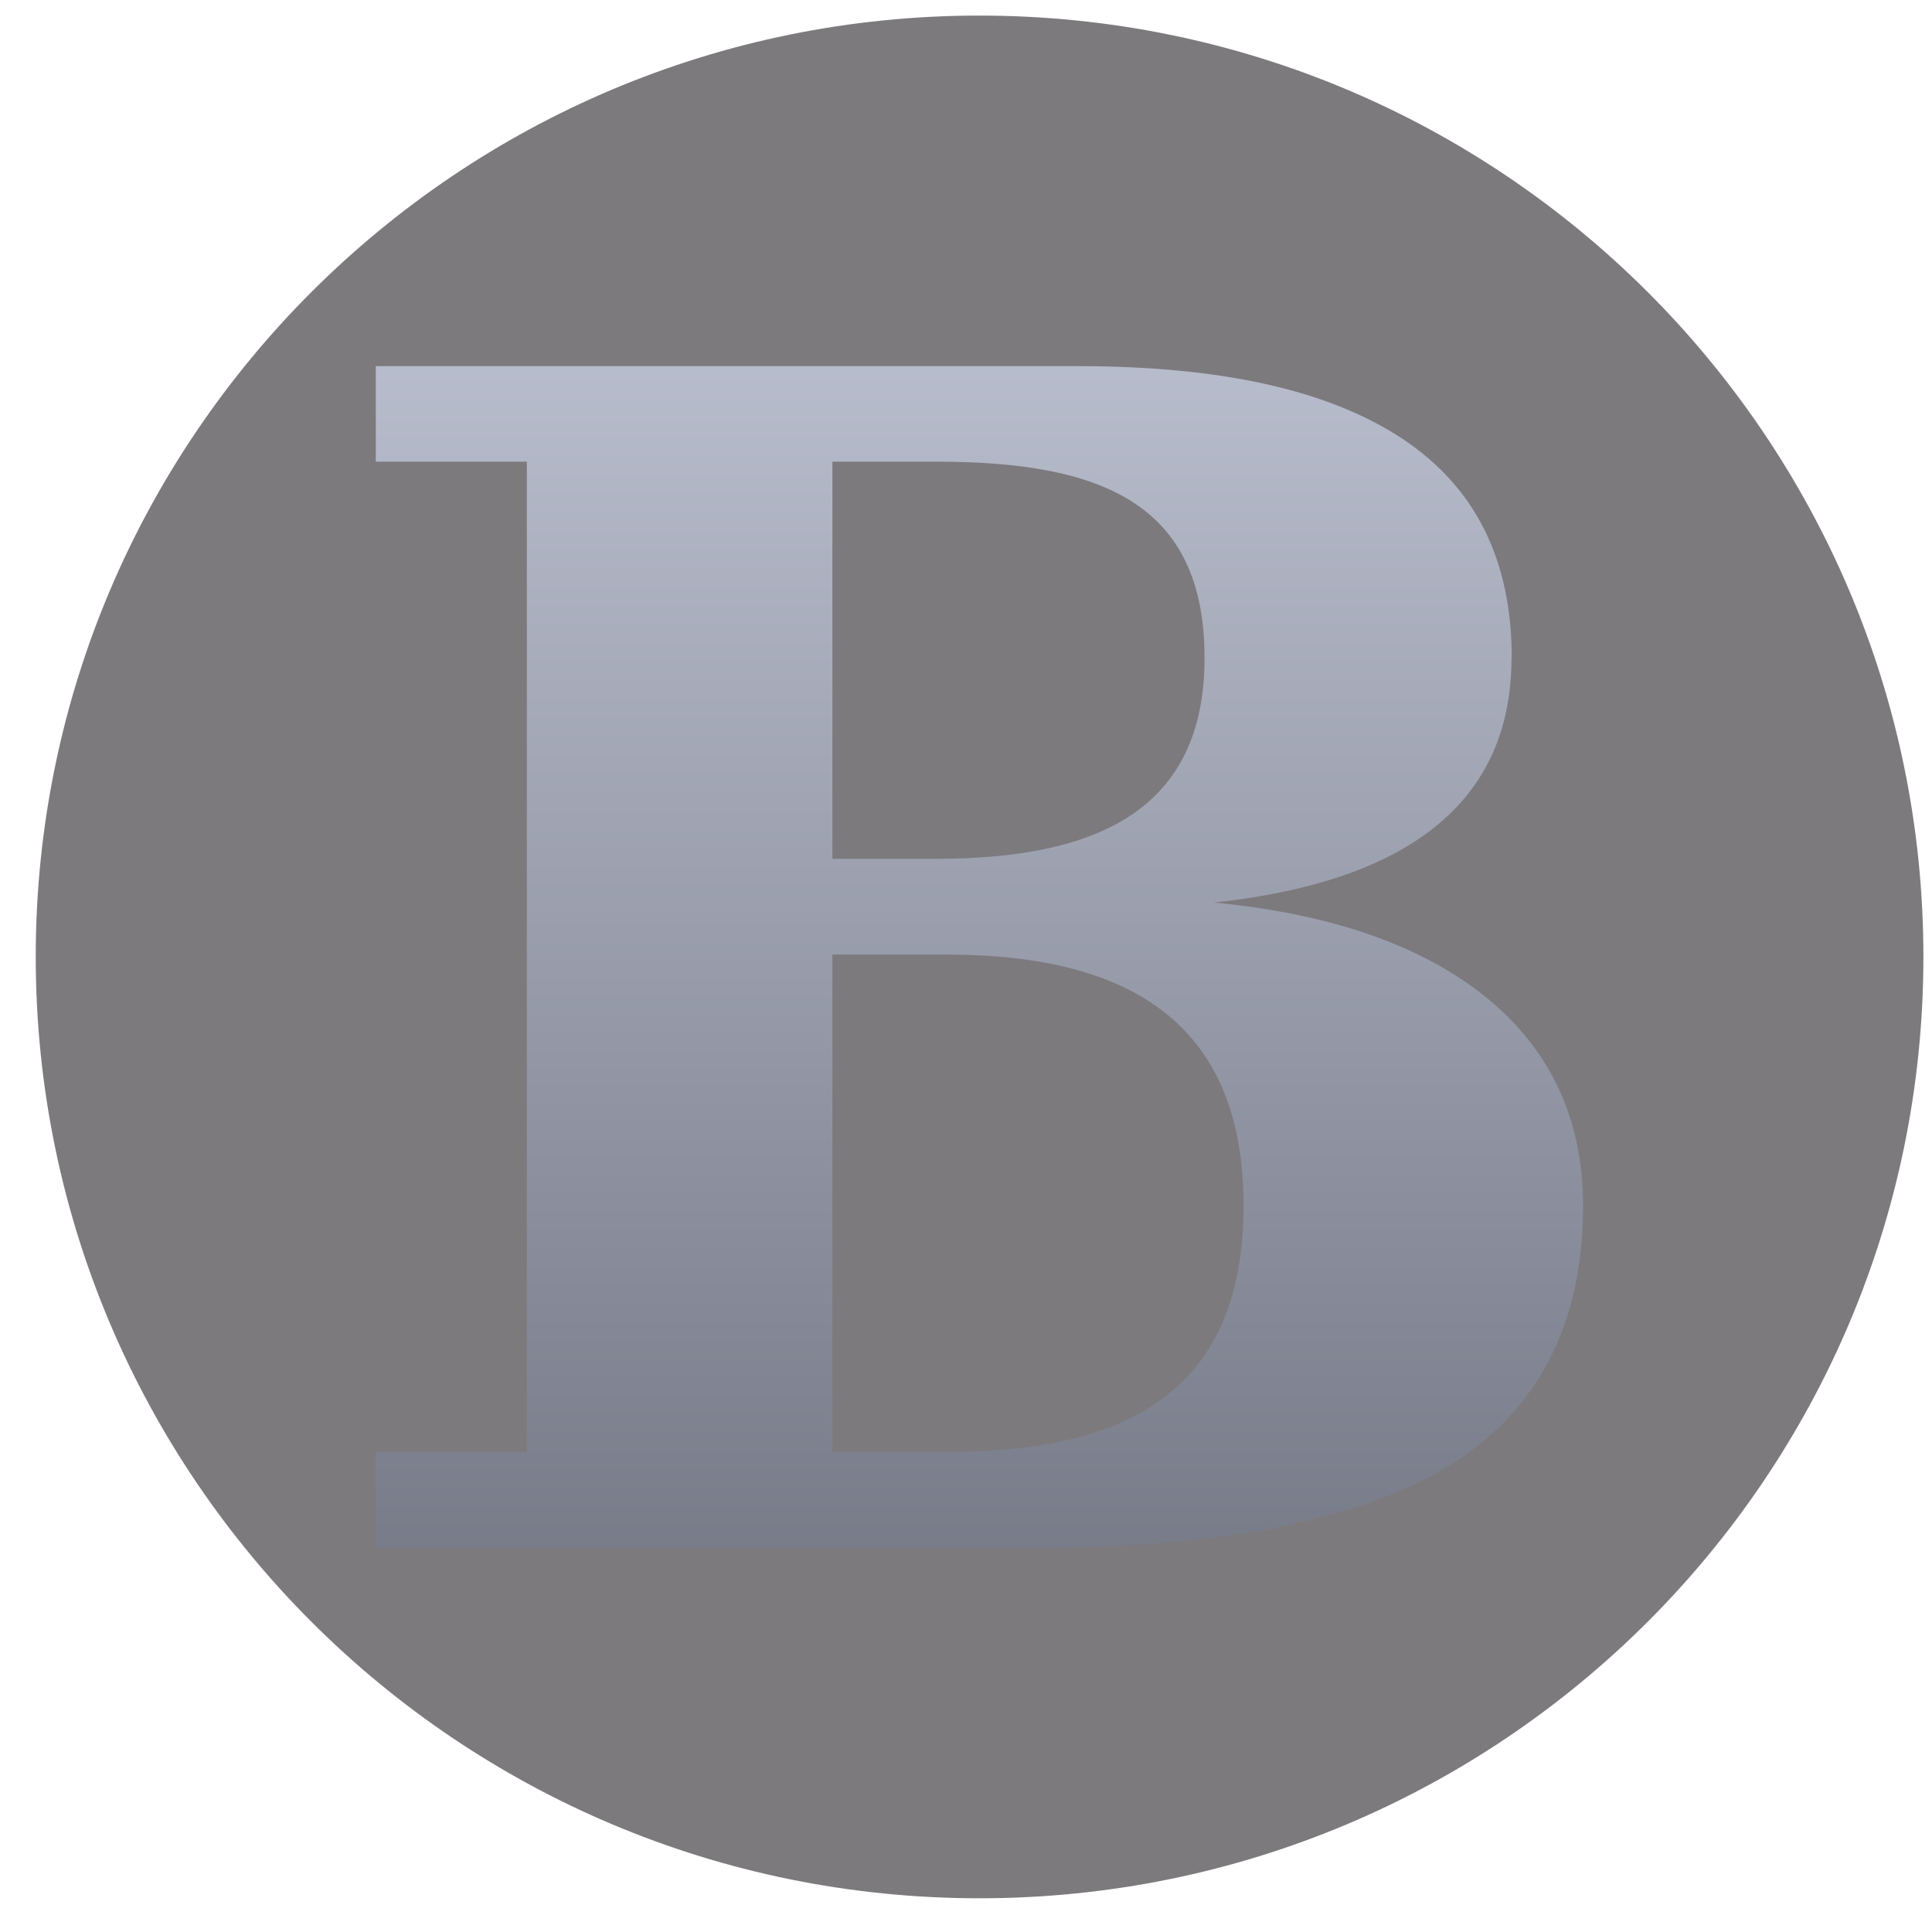 <svg xmlns="http://www.w3.org/2000/svg" xmlns:xlink="http://www.w3.org/1999/xlink" width="64" height="64" viewBox="0 0 64 64" version="1.1"><defs><linearGradient id="linear0" gradientUnits="userSpaceOnUse" x1="0" y1="0" x2="0" y2="1" gradientTransform="matrix(51.276,0,0,51.367,6.758,5.855)"><stop offset="0" style="stop-color:#c1c6d6;stop-opacity:1;"/><stop offset="1" style="stop-color:#6f7380;stop-opacity:1;"/></linearGradient></defs><g id="surface1"><path style=" stroke:none;fill-rule:evenodd;fill:rgb(14.902%,13.725%,15.686%);fill-opacity:0.604;" d="M 63.715 31.695 C 63.715 48.922 49.715 62.883 32.445 62.883 C 15.184 62.883 1.184 48.922 1.184 31.695 C 1.184 14.477 15.184 0.516 32.445 0.516 C 49.715 0.516 63.715 14.477 63.715 31.695 Z M 63.715 31.695 "/><path style=" stroke:none;fill-rule:nonzero;fill:url(#linear0);" d="M 50.078 21.797 C 50.078 18.57 48.891 16.156 46.469 14.543 C 44.043 12.934 40.492 12.129 35.699 12.129 L 12.449 12.129 L 12.449 15.293 L 17.453 15.293 L 17.453 48.102 L 12.449 48.102 L 12.449 51.27 L 34.254 51.27 C 40.492 51.27 45.07 50.355 48.027 48.531 C 50.988 46.707 52.441 43.805 52.441 39.941 C 52.441 37.094 51.367 34.785 49.266 33.07 C 47.168 31.348 44.152 30.277 40.223 29.898 C 45.664 29.309 50.07 27.215 50.07 21.797 M 31.023 28.449 L 27.574 28.449 L 27.574 15.293 L 31.023 15.293 C 36.512 15.293 39.902 16.691 39.902 21.797 C 39.902 26.785 36.406 28.449 31.023 28.449 M 41.195 39.941 C 41.195 45.898 37.586 48.102 31.344 48.102 L 27.574 48.102 L 27.574 31.621 L 31.344 31.621 C 37.531 31.621 41.195 33.98 41.195 39.941 "/></g></svg>
